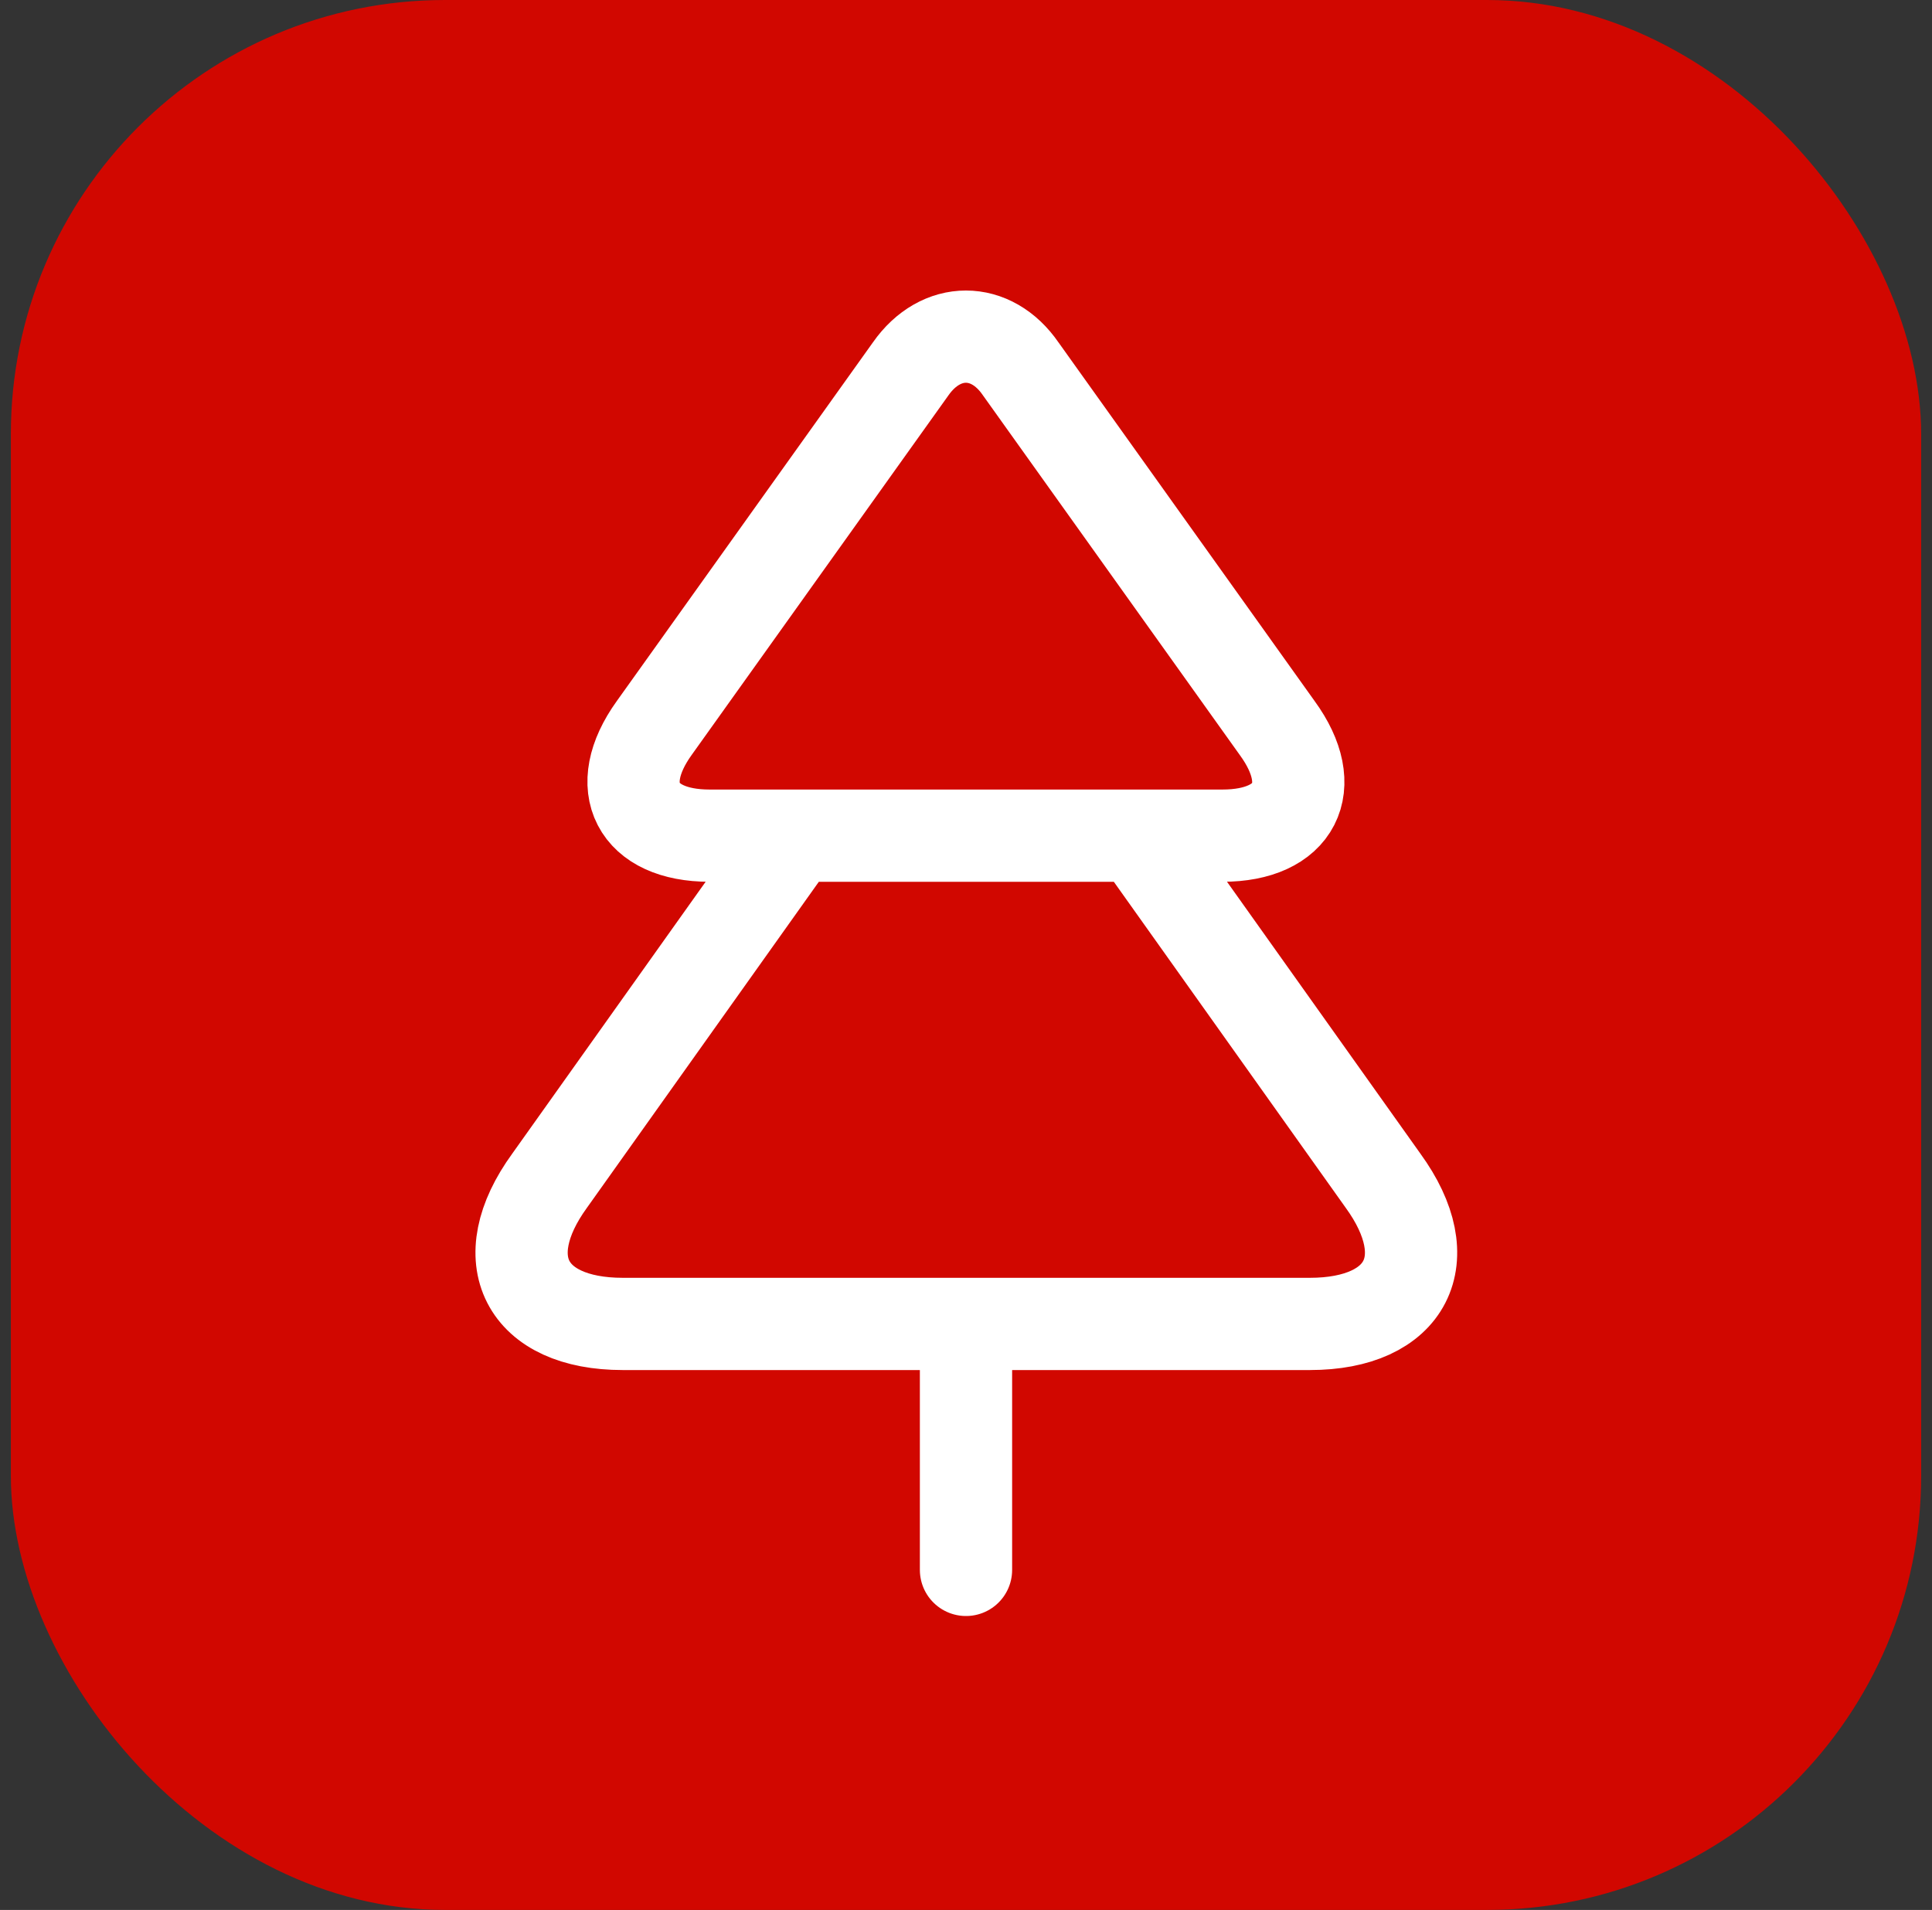 <svg width="89" height="88" fill="none" xmlns="http://www.w3.org/2000/svg"><rect width="100%" height="100%" fill="#333333" stroke="none"/><rect x=".5" width="88" height="88" rx="20" fill="#D10700"/><path d="M56.316 38.503h-23.63c-3.343 0-4.505-2.238-2.55-4.958L41.95 16.998c1.388-1.983 3.712-1.983 5.072 0l11.815 16.547c1.983 2.72.821 4.958-2.522 4.958ZM60.34 61H28.69c-4.476 0-6.006-2.975-3.37-6.602l11.304-15.895h15.782L63.71 54.398C66.346 58.025 64.816 61 60.339 61ZM44.5 72.333V61" stroke="#fff" stroke-width="4.25" stroke-linecap="round" stroke-linejoin="round"/></svg>
